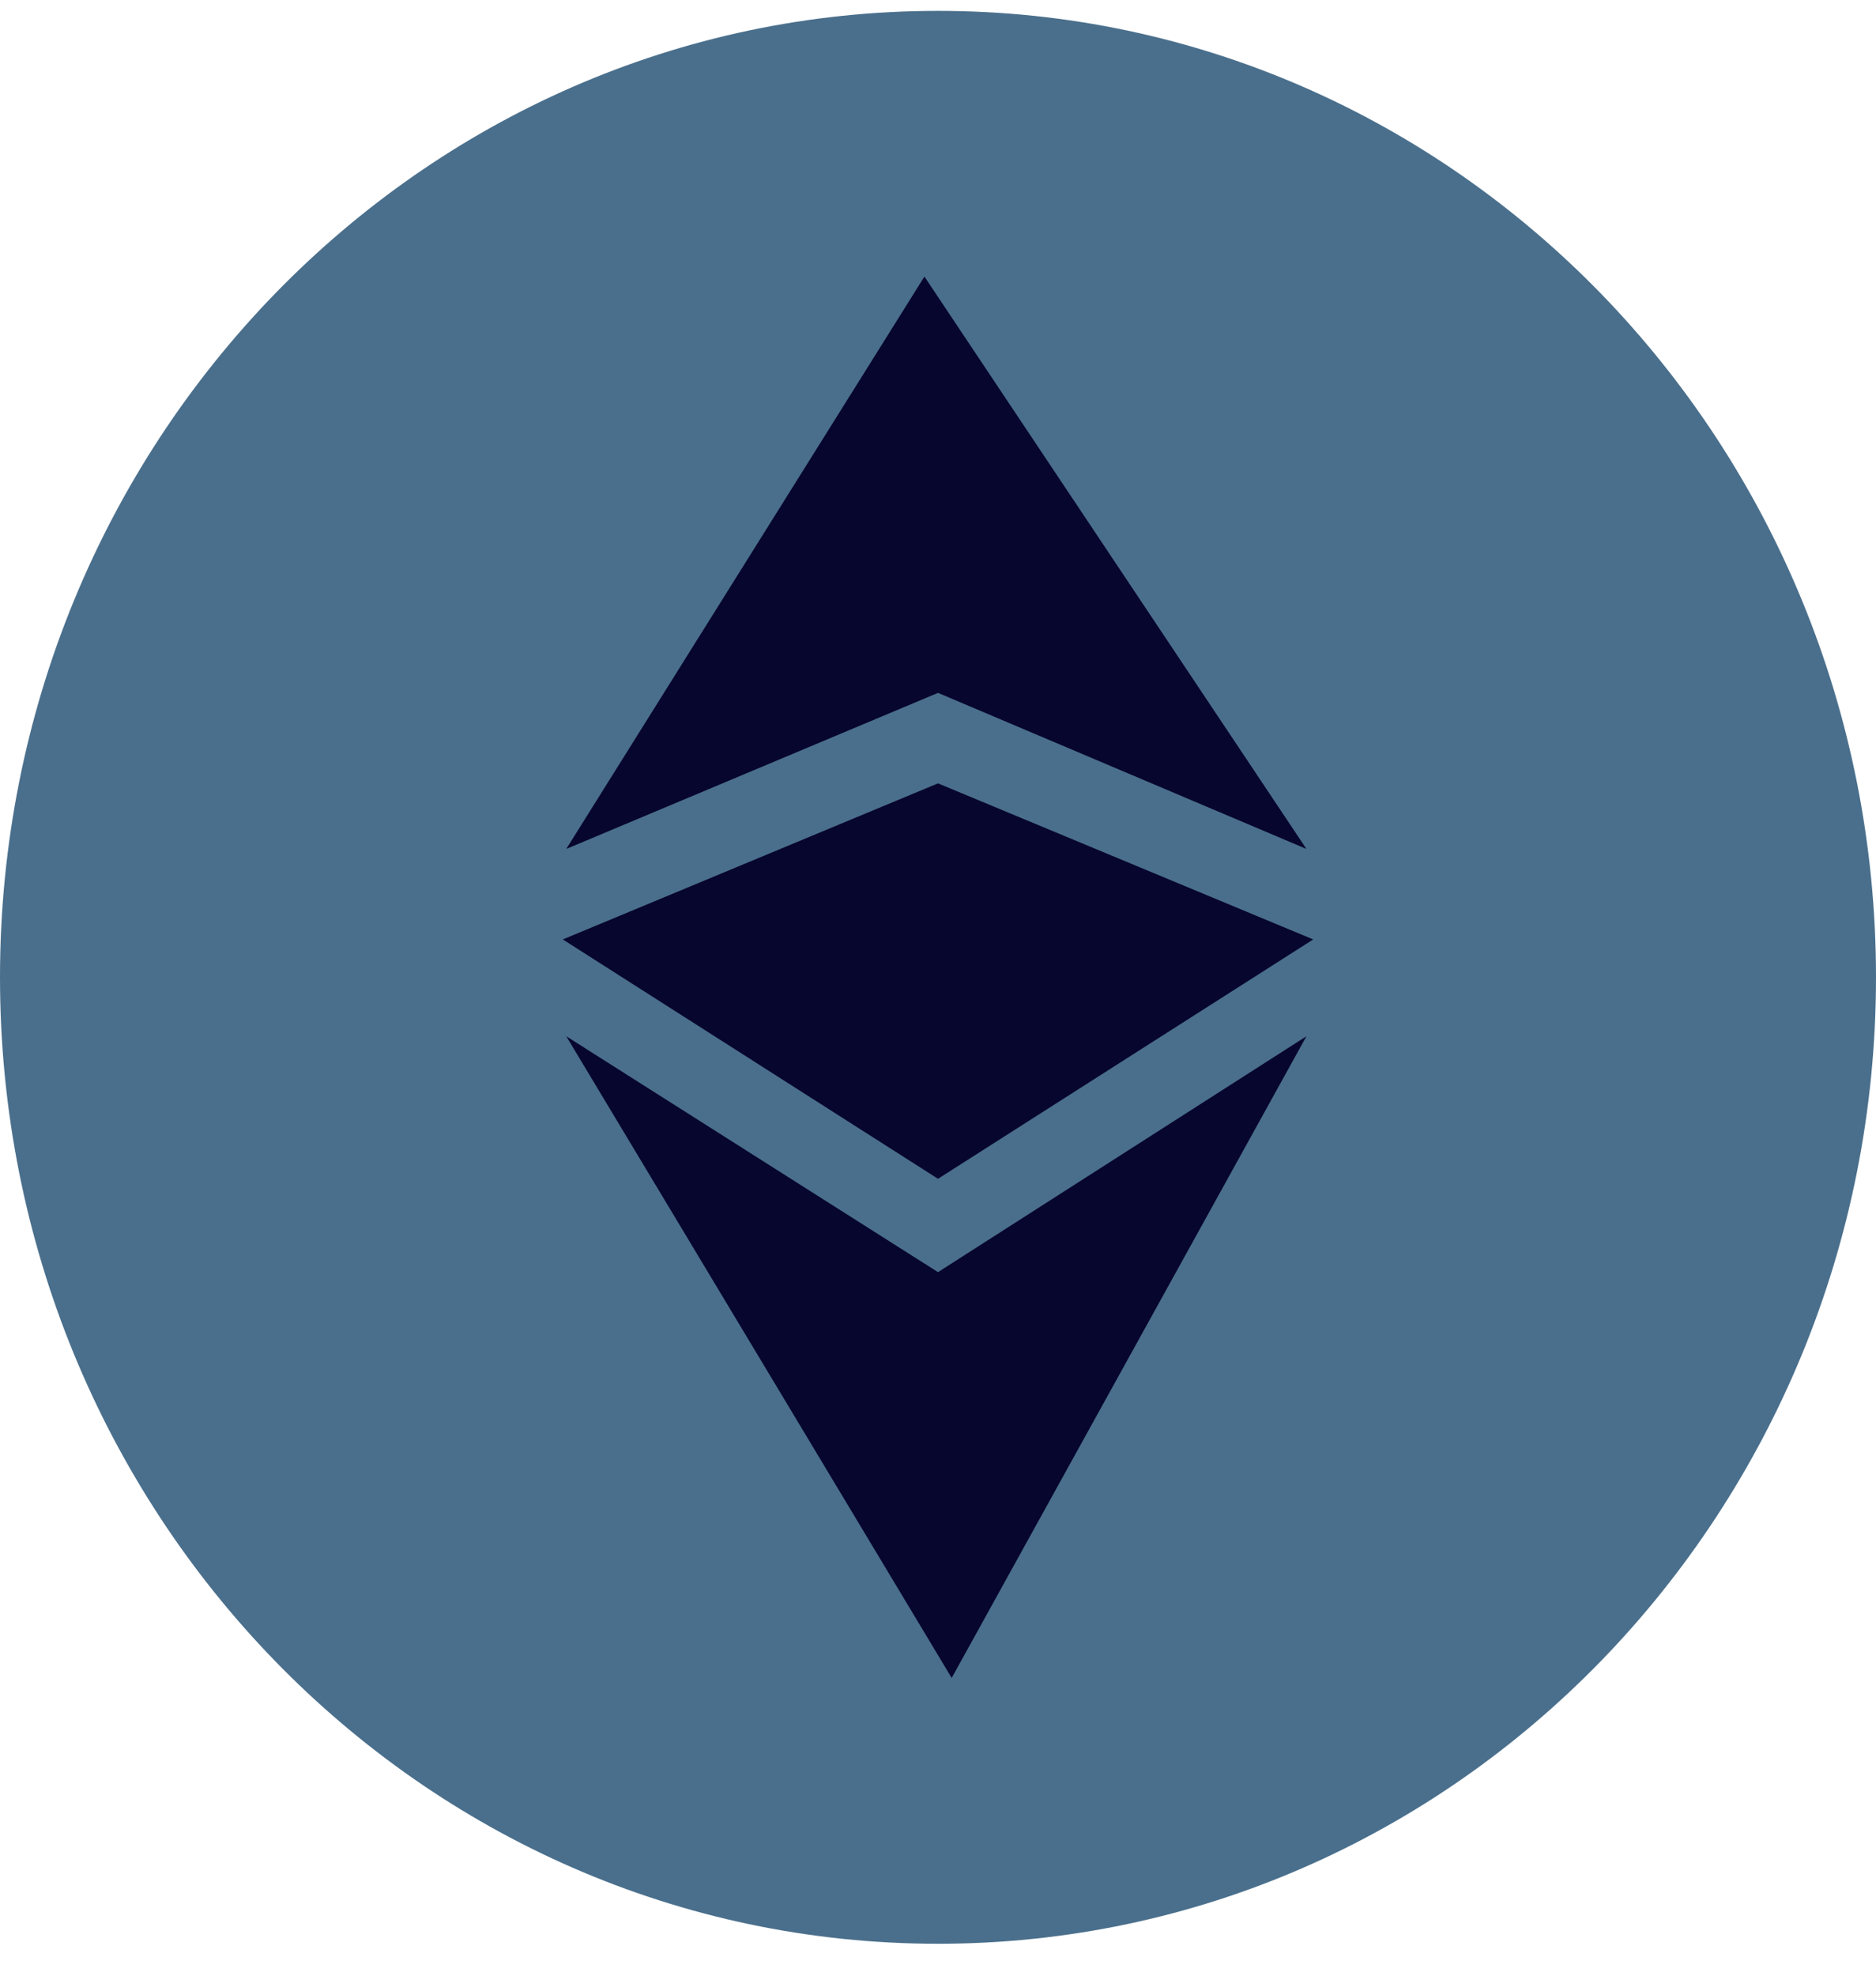 <svg xmlns="http://www.w3.org/2000/svg" width="38" height="40" viewBox="0 0 38 40"><g><g><g><path fill="#4a6f8c" d="M38 19.787c0 10.807-8.507 19.567-19 19.567S0 30.594 0 19.787C0 8.981 8.507.22 19 .22s19 8.76 19 19.567z"/></g><g><g><path fill="#07062e" d="M11.47 17.188L18.725 5.6l7.738 11.588L19 14.028z"/></g><g><path fill="#07062e" d="M26.463 20.98l-7.186 12.992L11.47 20.98 19 25.756z"/></g><g><path fill="#07062e" d="M11.4 19.02l7.6-3.16 7.6 3.16-7.6 4.846z"/></g></g></g></g></svg>